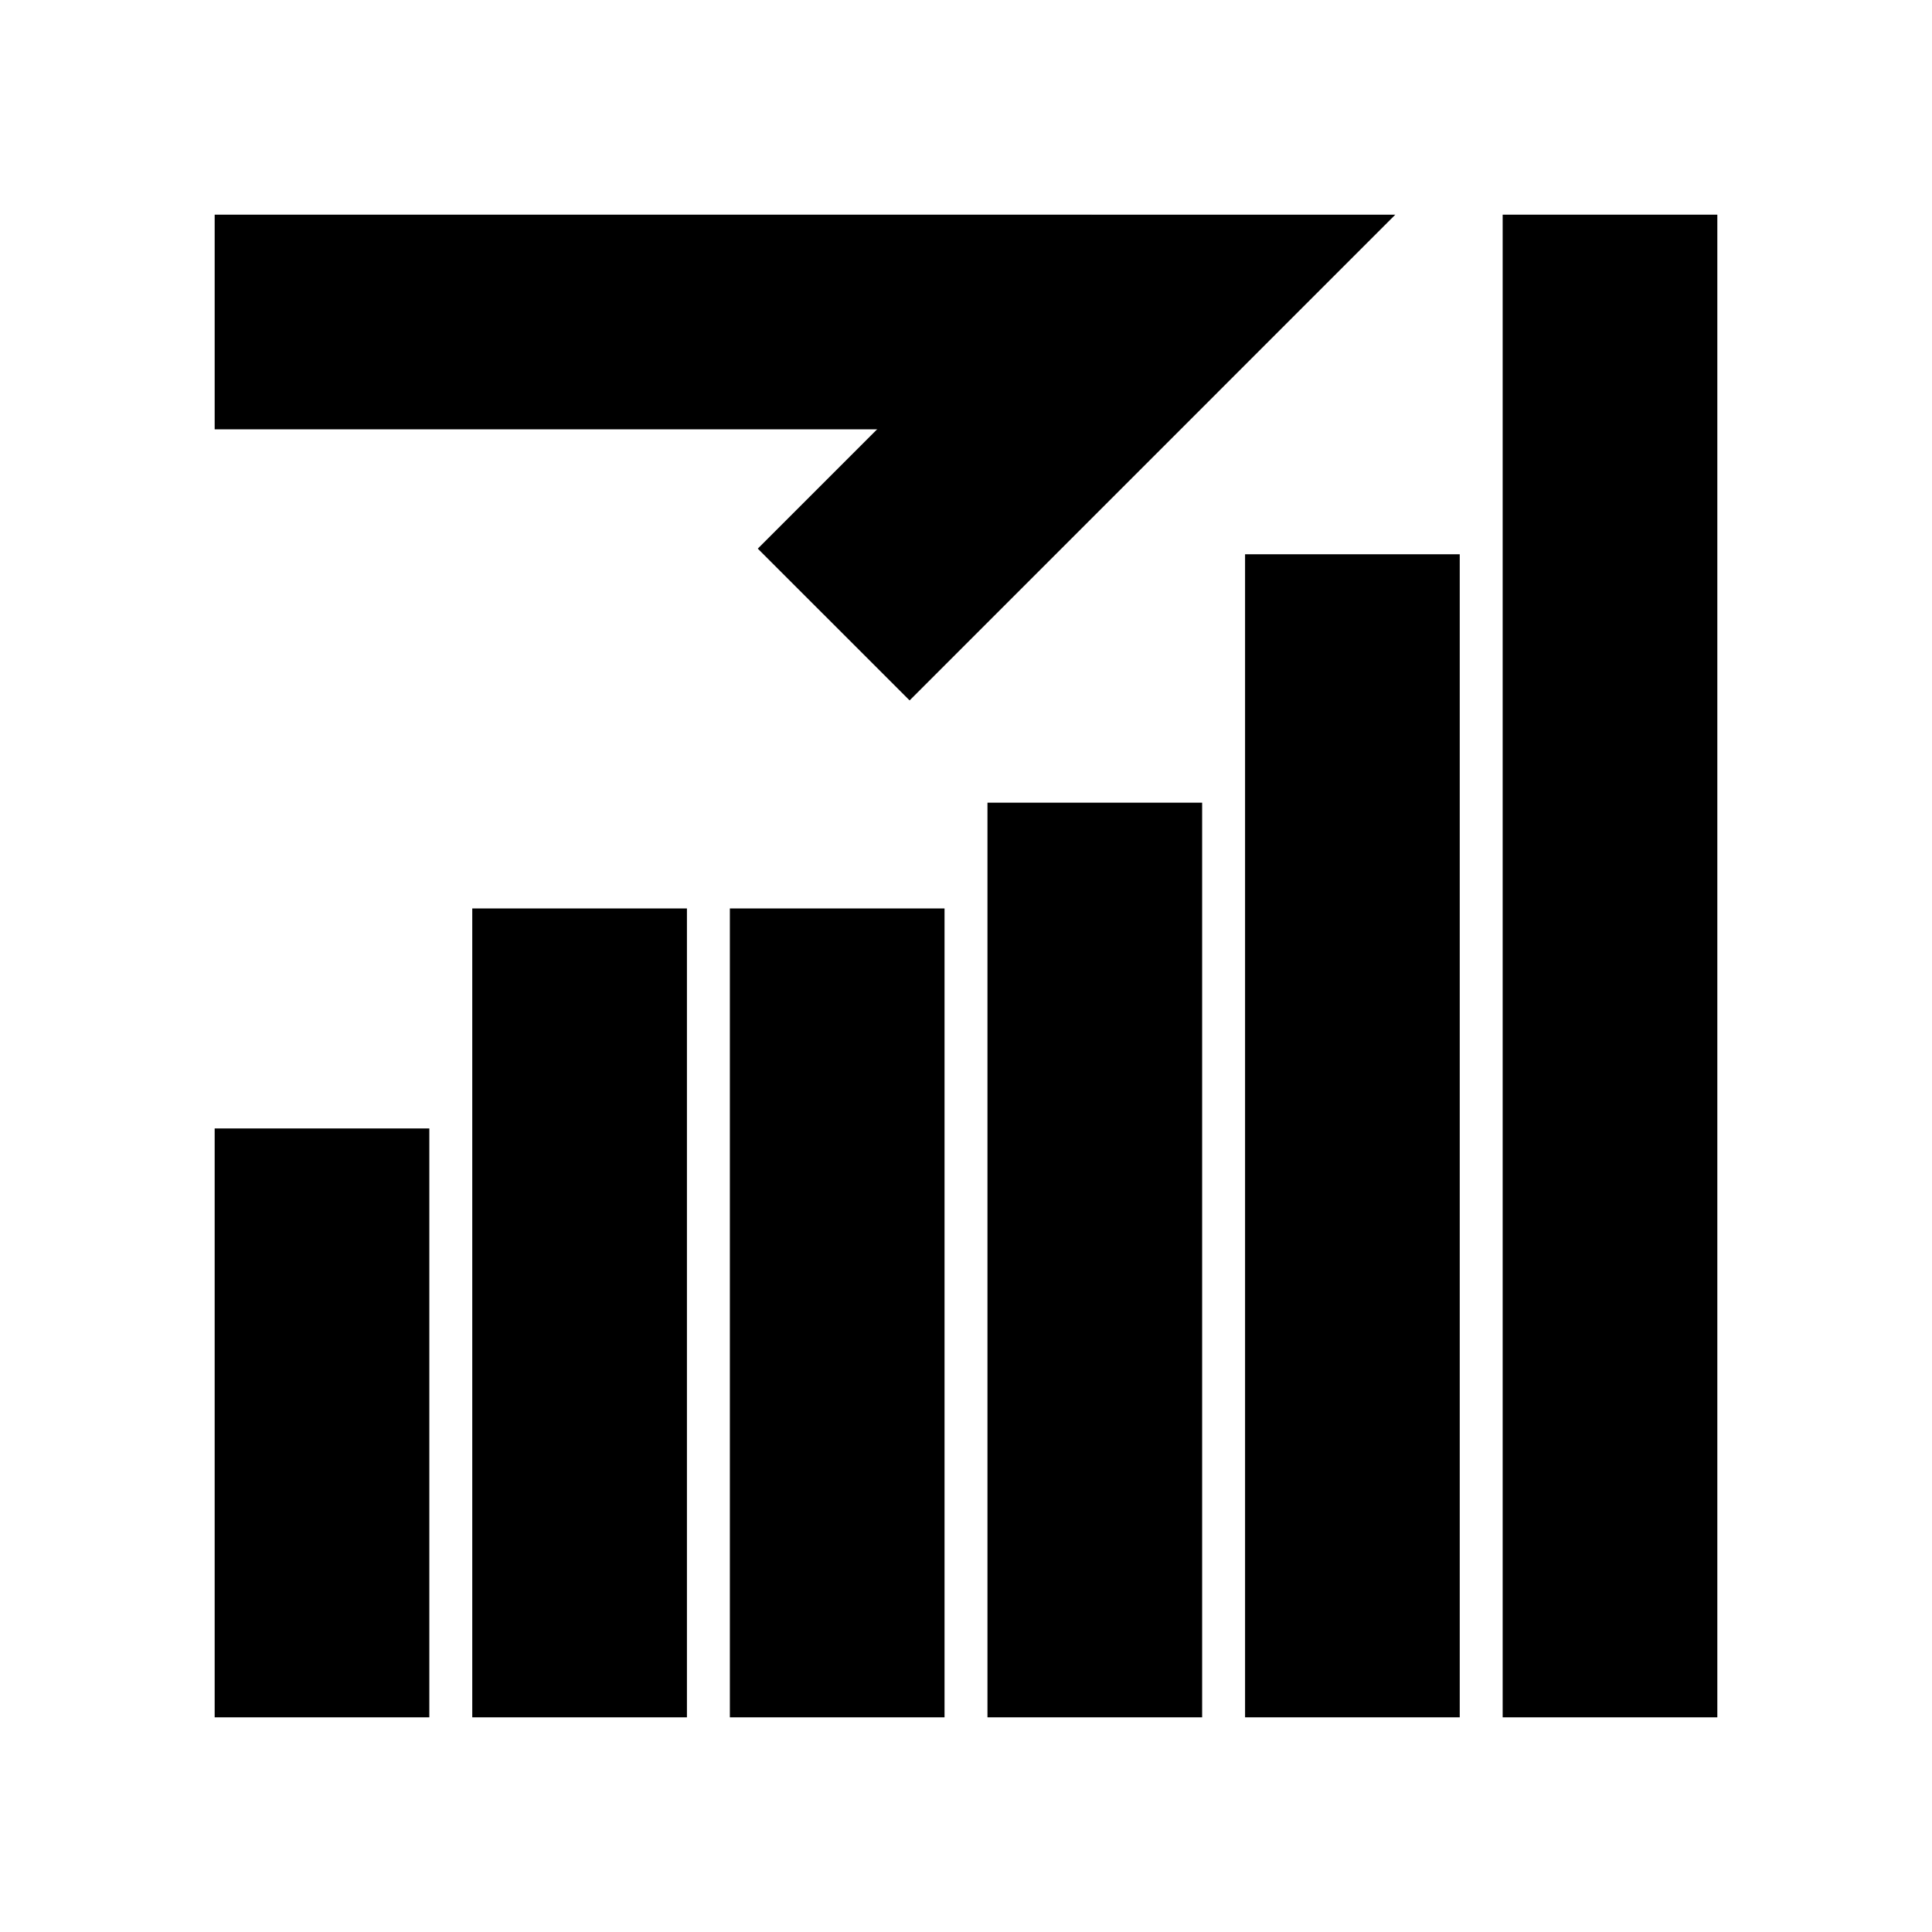 <?xml version="1.0" encoding="UTF-8" standalone="no"?>
<svg
   xmlns:dc="http://purl.org/dc/elements/1.1/"
   xmlns:cc="http://creativecommons.org/ns#"
   xmlns:rdf="http://www.w3.org/1999/02/22-rdf-syntax-ns#"
   xmlns:svg="http://www.w3.org/2000/svg"
   xmlns="http://www.w3.org/2000/svg"
   xmlns:sodipodi="http://sodipodi.sourceforge.net/DTD/sodipodi-0.dtd"
   xmlns:inkscape="http://www.inkscape.org/namespaces/inkscape"
   width="450"
   height="450"
   version="1.1"
   viewBox="0 0 119.062 119.062"
   id="svg22"
   sodipodi:docname="logo.svg"
   inkscape:version="1.0.1 (3bc2e813f5, 2020-09-07)">
  <defs
     id="defs26" />
  <sodipodi:namedview
     pagecolor="#ffffff"
     bordercolor="#666666"
     borderopacity="1"
     objecttolerance="10"
     gridtolerance="10"
     guidetolerance="10"
     inkscape:pageopacity="0"
     inkscape:pageshadow="2"
     inkscape:window-width="1304"
     inkscape:window-height="745"
     id="namedview24"
     showgrid="false"
     inkscape:zoom="0.82571429"
     inkscape:cx="82.850694"
     inkscape:cy="214.57525"
     inkscape:window-x="-8"
     inkscape:window-y="-8"
     inkscape:window-maximized="1"
     inkscape:current-layer="svg22" />
  <g
     id="g20"
     transform="translate(13.229,13.229)">
    <rect
       transform="scale(-1,1)"
       x="-92.604"
       y="4.307e-07"
       width="13.229"
       height="92.604"
       opacity="0.998"
       stroke-width="2.549"
       id="rect4" />
    <rect
       transform="scale(-1,1)"
       x="-60.854"
       y="36.237"
       width="13.229"
       height="56.367"
       opacity="0.998"
       stroke-width="1.989"
       id="rect6" />
    <rect
       transform="scale(-1,1)"
       x="-76.729"
       y="20.929"
       width="13.229"
       height="71.675"
       opacity="0.998"
       stroke-width="2.242"
       id="rect8" />
    <rect
       transform="scale(-1,1)"
       x="-44.979"
       y="42.755"
       width="13.229"
       height="49.849"
       opacity="0.998"
       stroke-width="1.87"
       id="rect10" />
    <rect
       transform="scale(-1,1)"
       x="-13.229"
       y="56.313"
       width="13.229"
       height="36.291"
       opacity="0.998"
       stroke-width="1.596"
       id="rect12" />
    <rect
       transform="scale(-1,1)"
       x="-29.104"
       y="42.755"
       width="13.229"
       height="49.849"
       opacity="0.998"
       stroke-width="1.87"
       id="rect14" />
    <rect
       transform="scale(-1,1)"
       x="-54.052"
       y="4.307e-07"
       width="54.052"
       height="13.229"
       opacity="0.998"
       stroke-width="1.666"
       id="rect16" />
    <path
       d="M 72.76,0 42.826,29.935 33.471,20.581 54.051,5e-4 Z"
       opacity="0.998"
       stroke-width="1.474"
       id="path18" />
  </g>
</svg>
